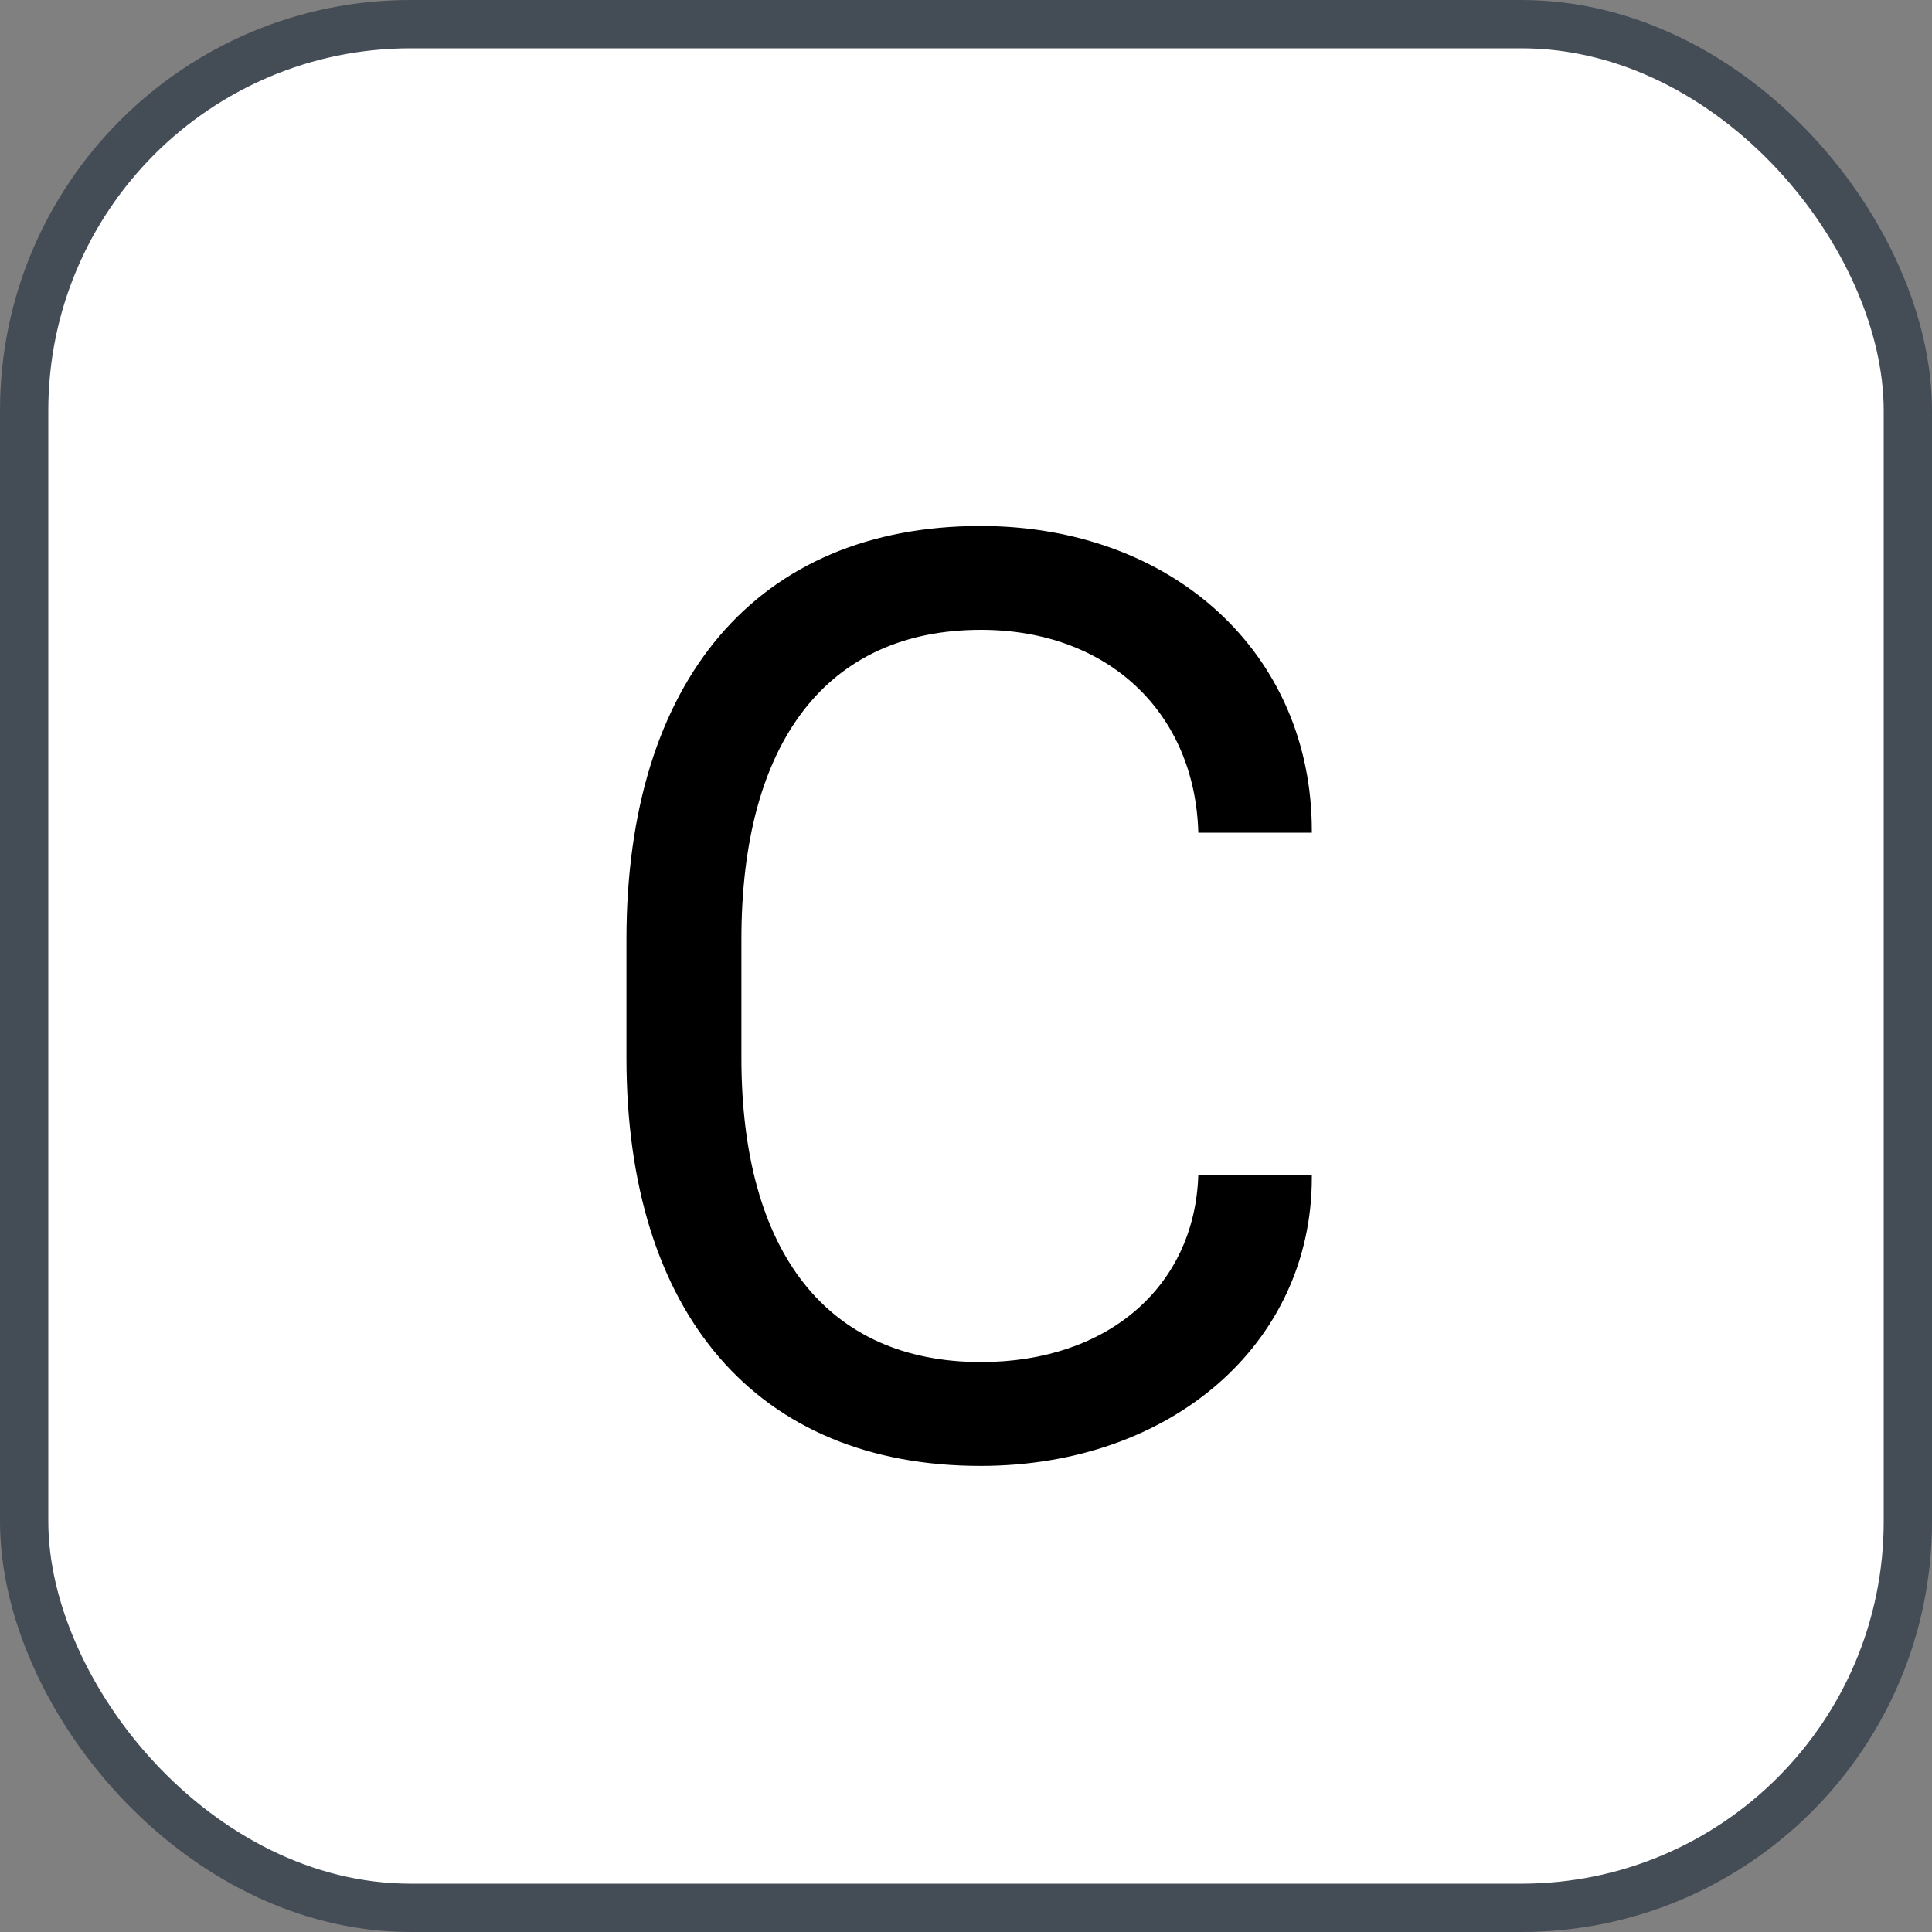 <svg xmlns="http://www.w3.org/2000/svg" version="1.1" xmlns:xlink="http://www.w3.org/1999/xlink" xmlns:svgjs="http://svgjs.com/svgjs" width="40" height="40"><rect width="100%" height="100%" fill="#808080" stroke="none"/><svg id="SvgjsSvg1002" style="overflow: hidden; top: -100%; left: -100%; position: absolute; opacity: 0;" width="2" height="0" focusable="false"><polyline id="SvgjsPolyline1003" points="0,0"></polyline><path id="SvgjsPath1004" d="M0 0 "></path></svg><defs id="SvgjsDefs1533"></defs><rect id="SvgjsRect1534" width="39" height="39" x="0.5" y="0.5" rx="8" ry="8" fill="#ffffff" stroke-opacity="1" stroke="#444c56" stroke-width="1"></rect><path id="SvgjsPath1535" d="M15.35 19.45C15.35 15.35 17.13 13.04 20.31 13.04C22.94 13.04 24.74 14.75 24.81 17.24L27.16 17.24L27.16 17.20C27.16 13.53 24.28 10.89 20.30 10.89C15.68 10.89 12.97 14.09 12.97 19.45L12.97 21.90C12.97 27.21 15.68 30.35 20.30 30.35C24.25 30.35 27.16 27.82 27.16 24.38L27.16 24.32L24.81 24.32C24.74 26.63 22.94 28.20 20.31 28.20C17.13 28.20 15.35 25.93 15.35 21.90Z" fill="#000000"></path></svg>